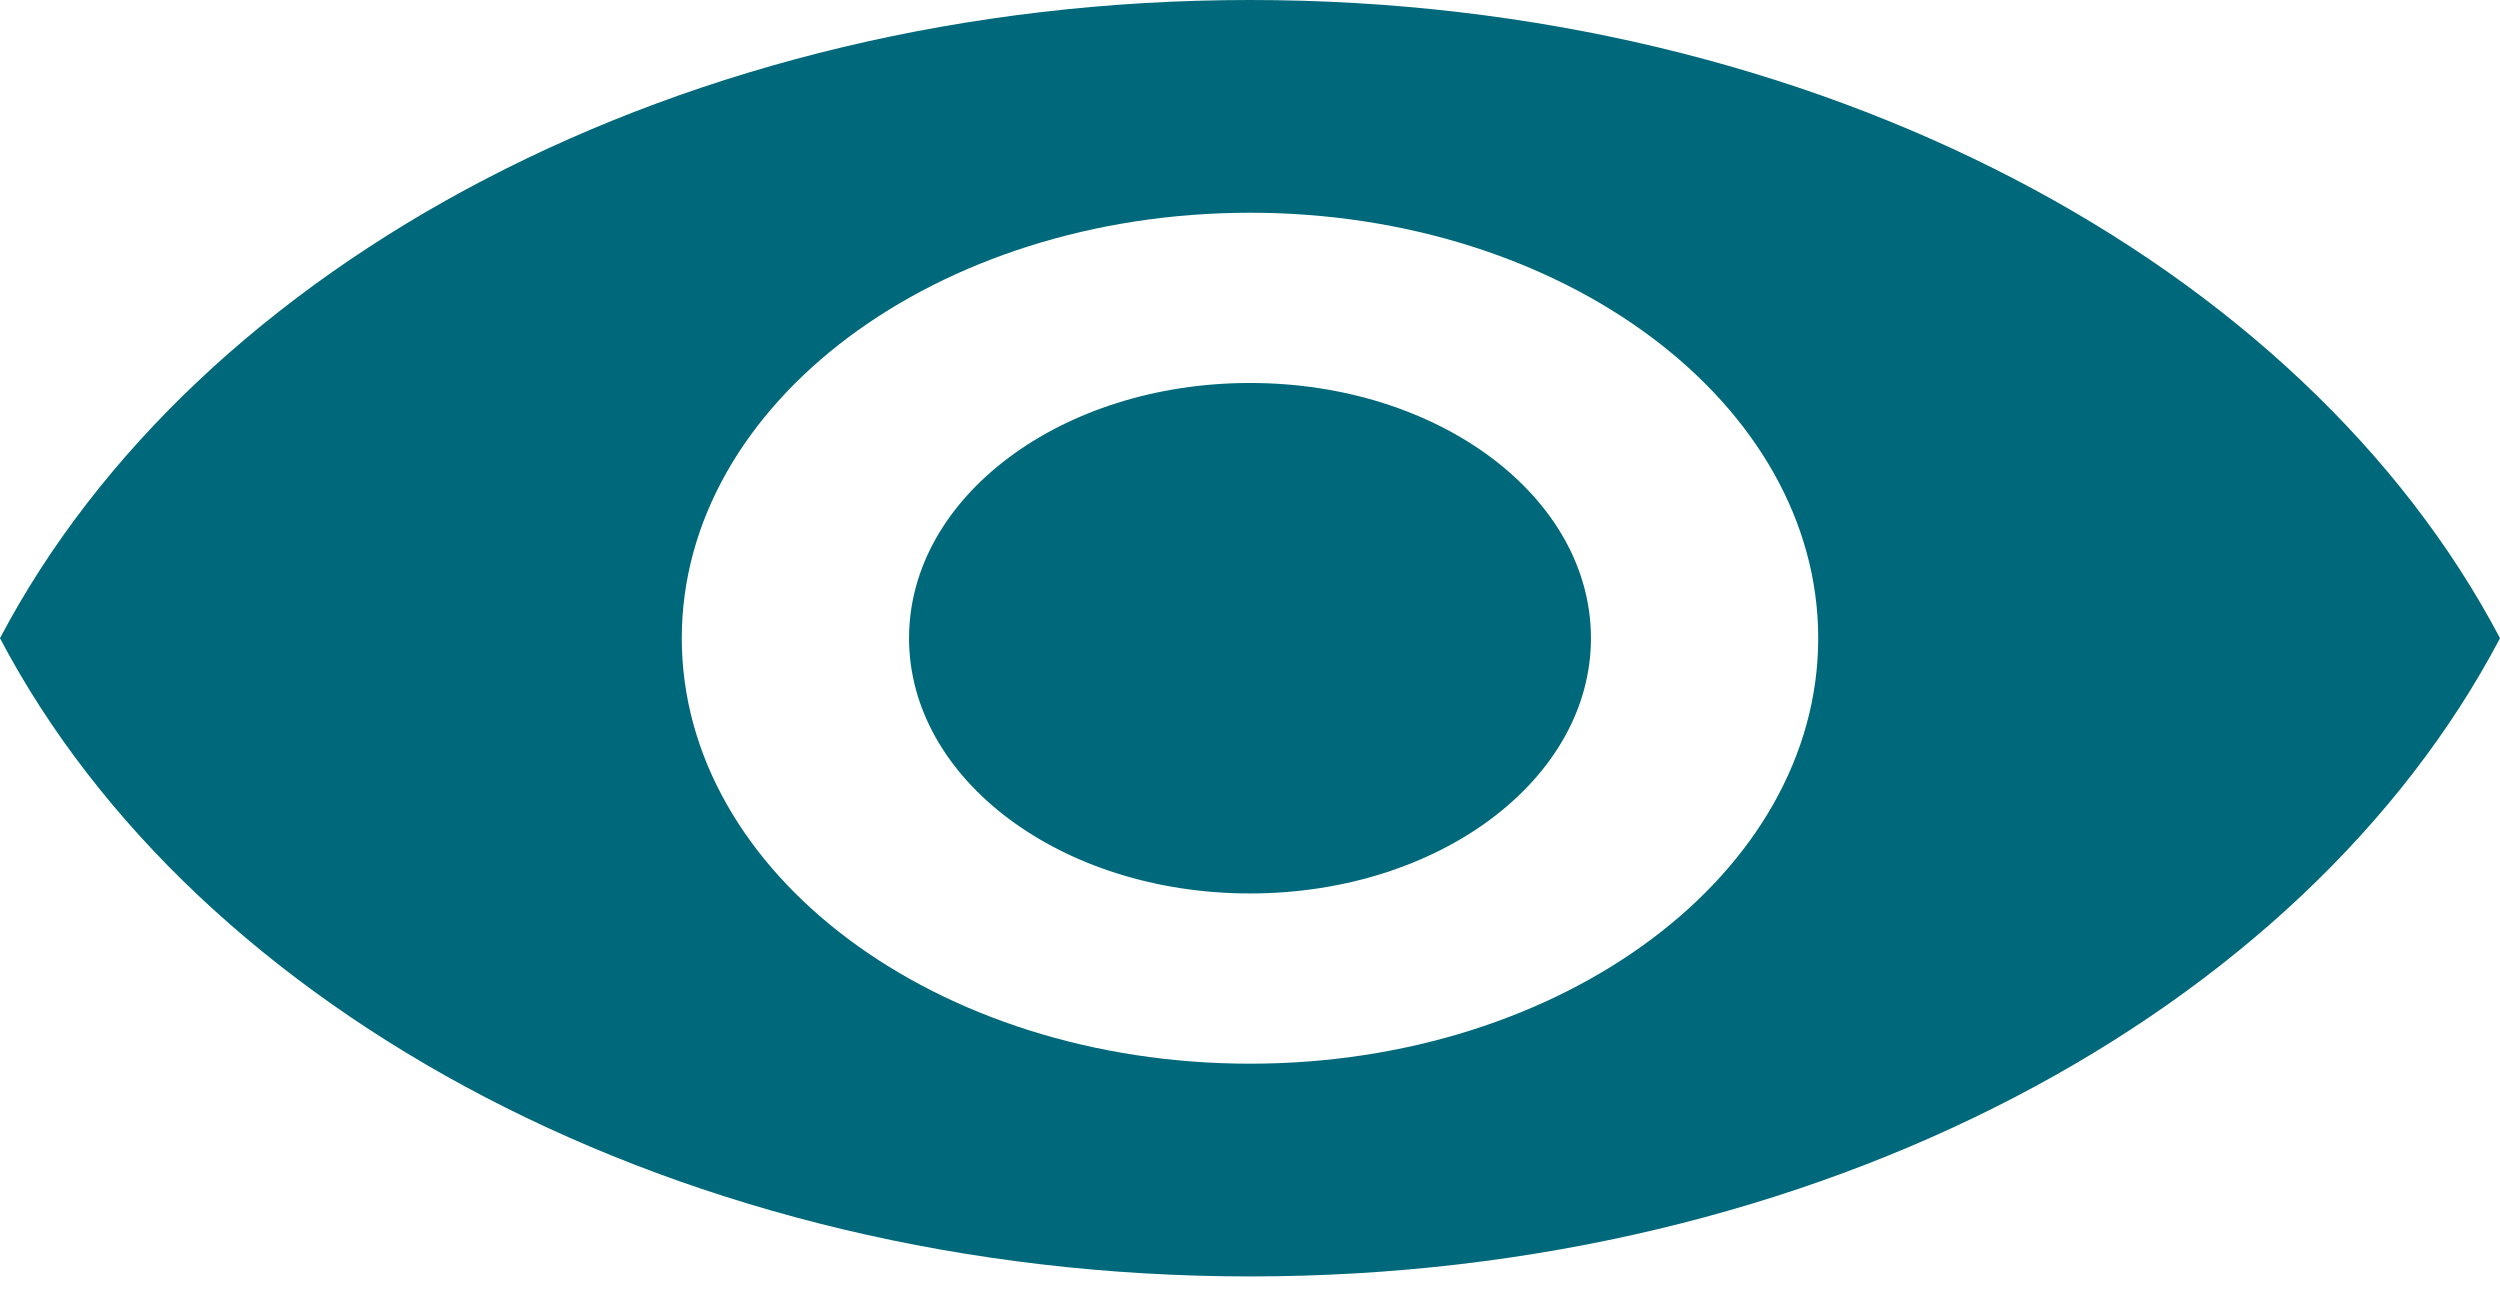 <svg width="21" height="11" viewBox="0 0 21 11" fill="none" xmlns="http://www.w3.org/2000/svg">
<path d="M10.5 0C5.727 0 1.651 2.223 0 5.361C1.651 8.499 5.727 10.722 10.5 10.722C15.273 10.722 19.349 8.499 21 5.361C19.349 2.223 15.273 0 10.5 0ZM10.5 8.935C7.865 8.935 5.727 7.334 5.727 5.361C5.727 3.388 7.865 1.787 10.5 1.787C13.134 1.787 15.273 3.388 15.273 5.361C15.273 7.334 13.134 8.935 10.5 8.935ZM10.5 3.217C8.915 3.217 7.636 4.174 7.636 5.361C7.636 6.547 8.915 7.505 10.5 7.505C12.085 7.505 13.364 6.547 13.364 5.361C13.364 4.174 12.085 3.217 10.5 3.217Z" fill="#00687B"/>
</svg>
